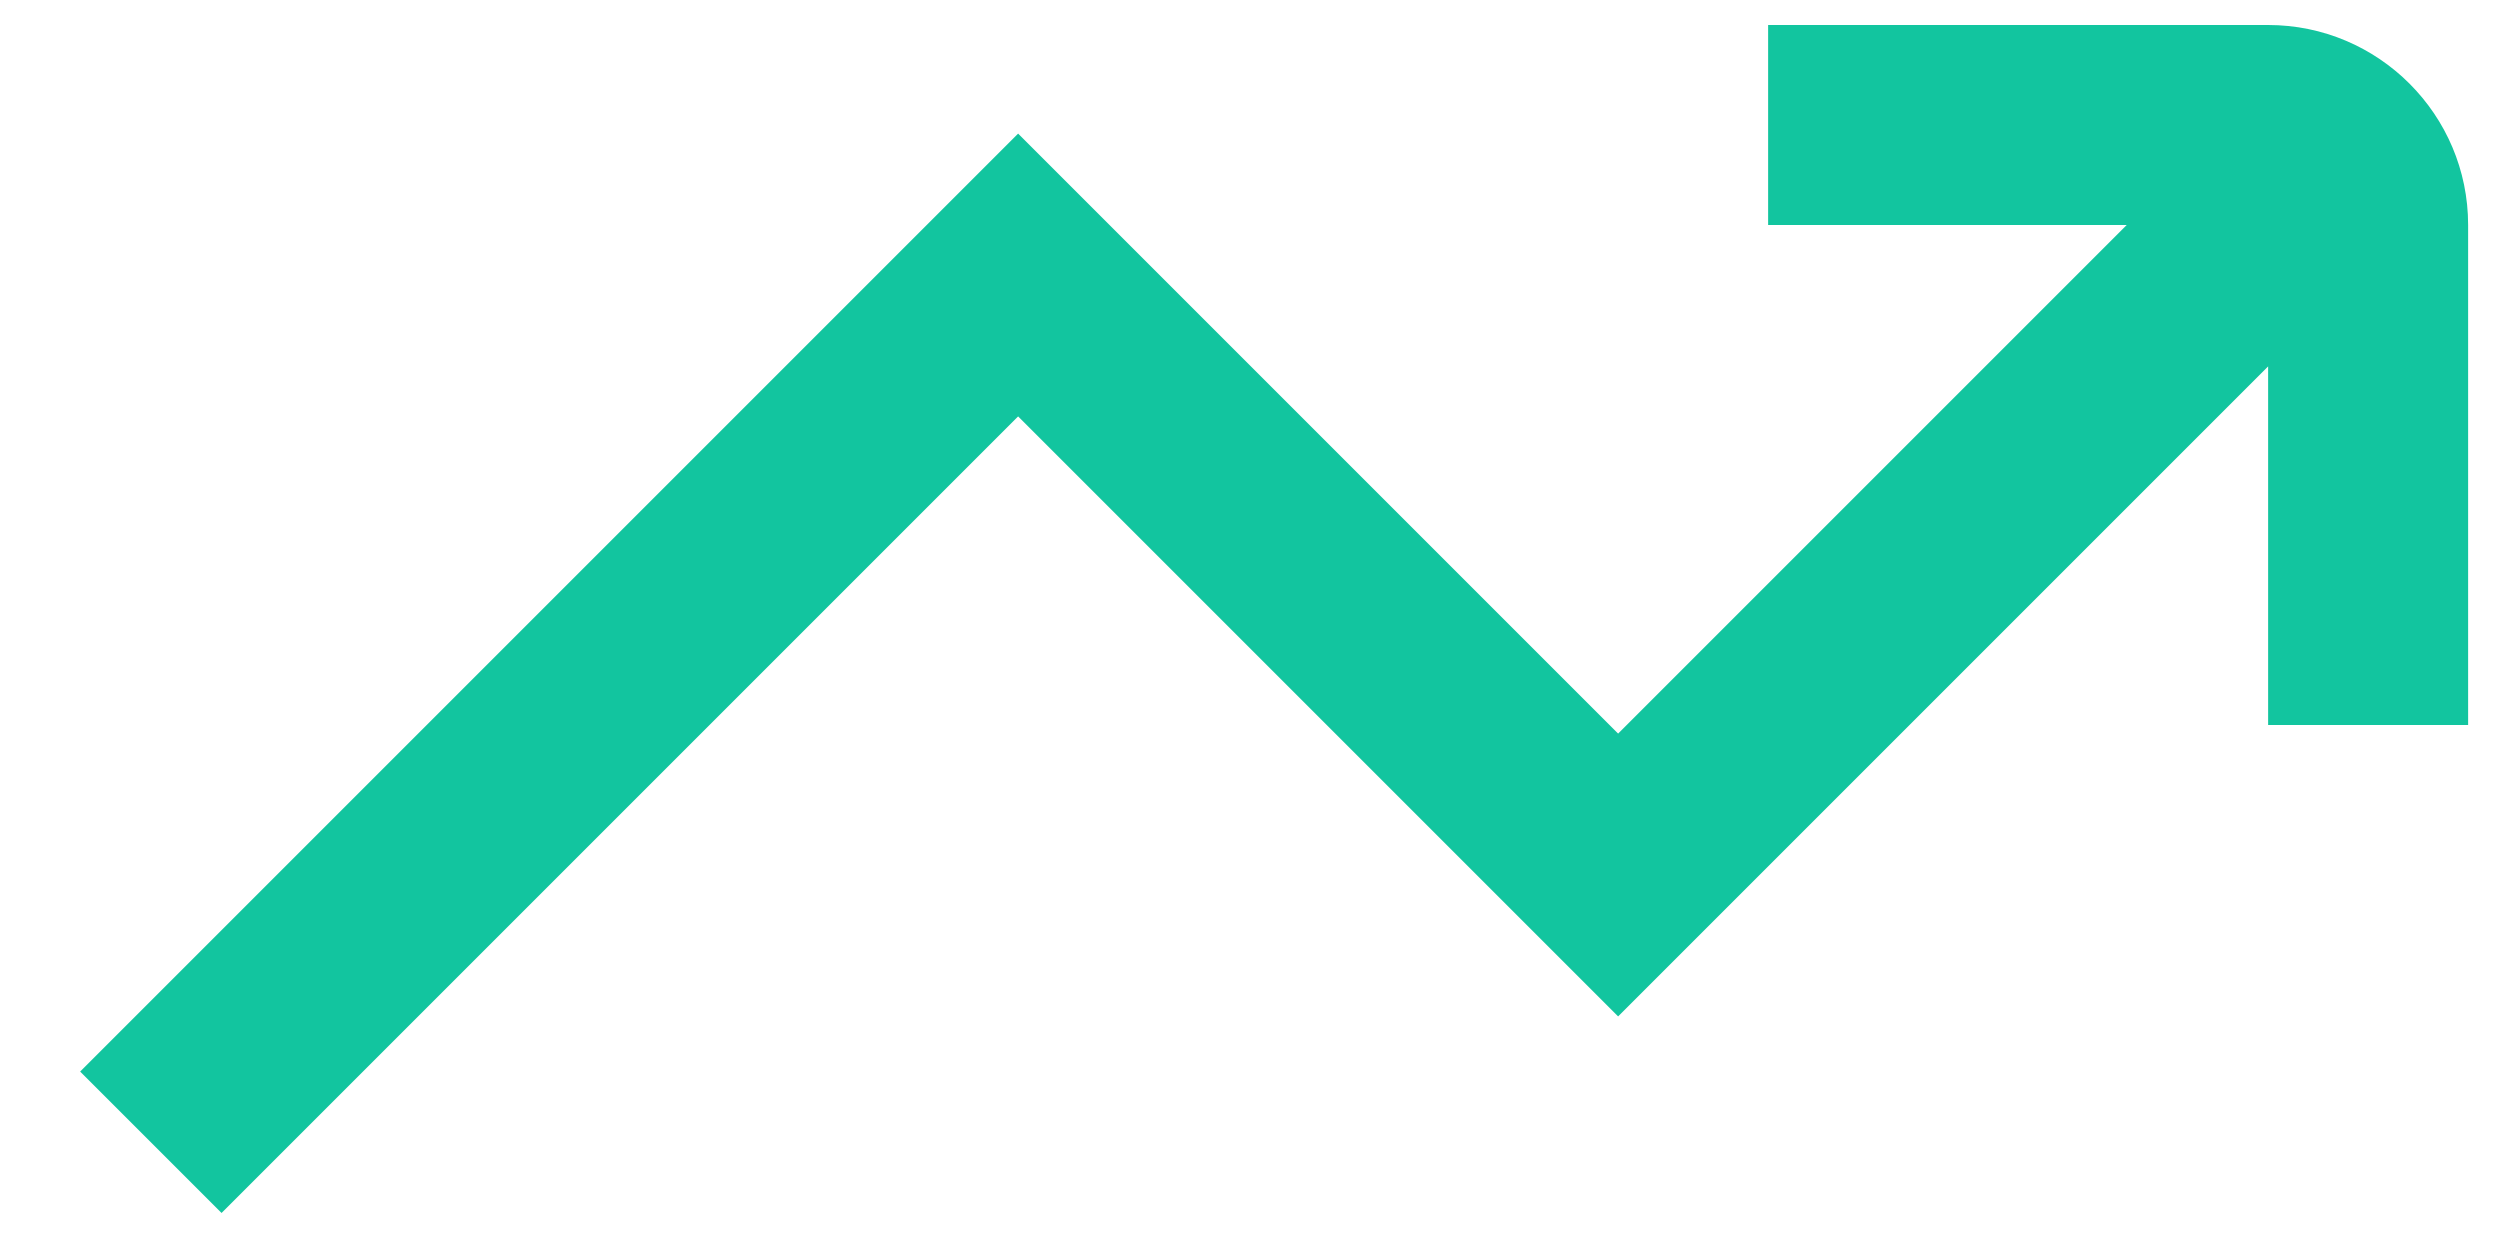 <svg width="16" height="8" viewBox="0 0 16 8" fill="none" xmlns="http://www.w3.org/2000/svg">
<g clip-path="url(#clip0_65_1397)">
<path d="M14.516 0.16H11.316V1.44H13.611L10.356 4.695L6.516 0.855L0.513 6.858L1.418 7.763L6.516 2.665L10.356 6.505L14.516 2.345V4.64H15.796V1.44C15.796 0.734 15.222 0.16 14.516 0.16Z" fill="#12C59F"/>
</g>
<defs>
<clipPath id="clip0_65_1397">
<rect width="16" height="7.68" fill="white" transform="translate(0 0.16)"/>
</clipPath>
</defs>
</svg>
